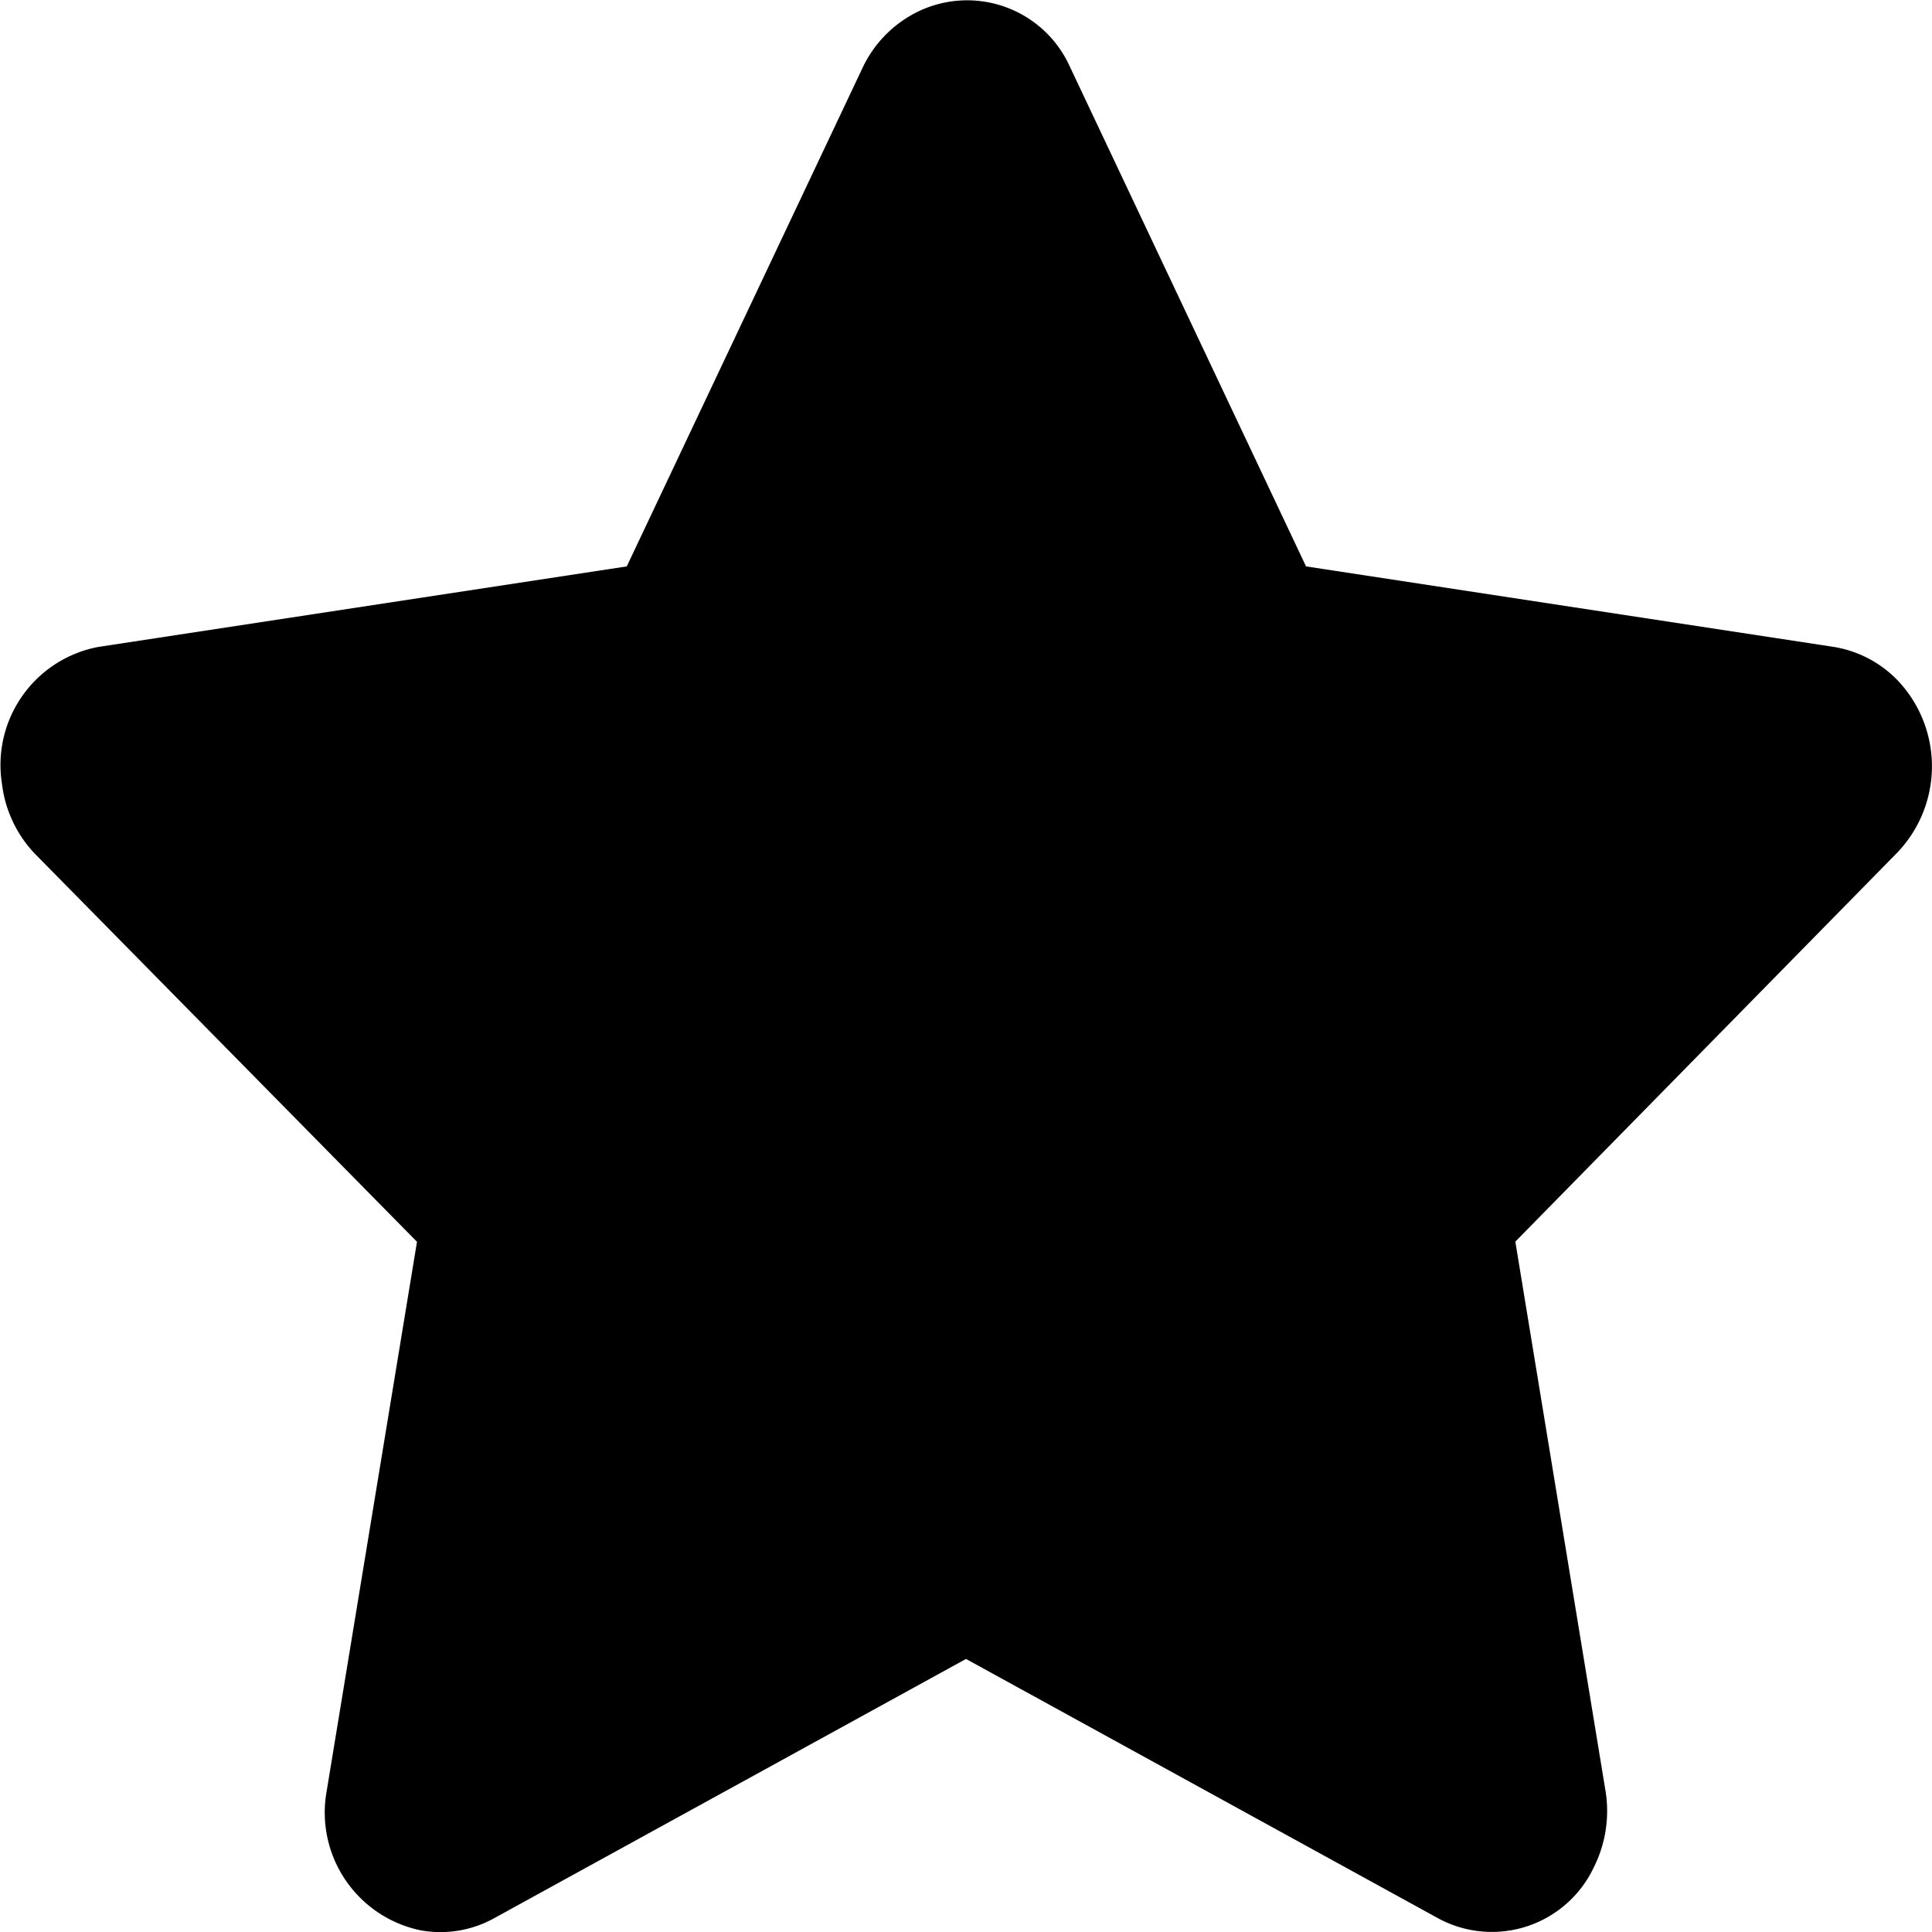 <svg xmlns="http://www.w3.org/2000/svg" width="12" height="12" viewBox="0 0 12 12">
    <path data-name="Icon awesome-star" d="M5.36.416 3.893 3.518l-3.281.5a.746.746 0 0 0-.6.849.762.762 0 0 0 .2.431L2.59 7.713l-.561 3.412a.747.747 0 0 0 .586.865.689.689 0 0 0 .455-.076L6 10.304l2.931 1.61a.7.7 0 0 0 .969-.317.779.779 0 0 0 .072-.474l-.56-3.411 2.371-2.415a.775.775 0 0 0 .013-1.061.708.708 0 0 0-.413-.219l-3.271-.499-1.465-3.1a.7.7 0 0 0-.963-.337.739.739 0 0 0-.324.335z"/>
</svg>
